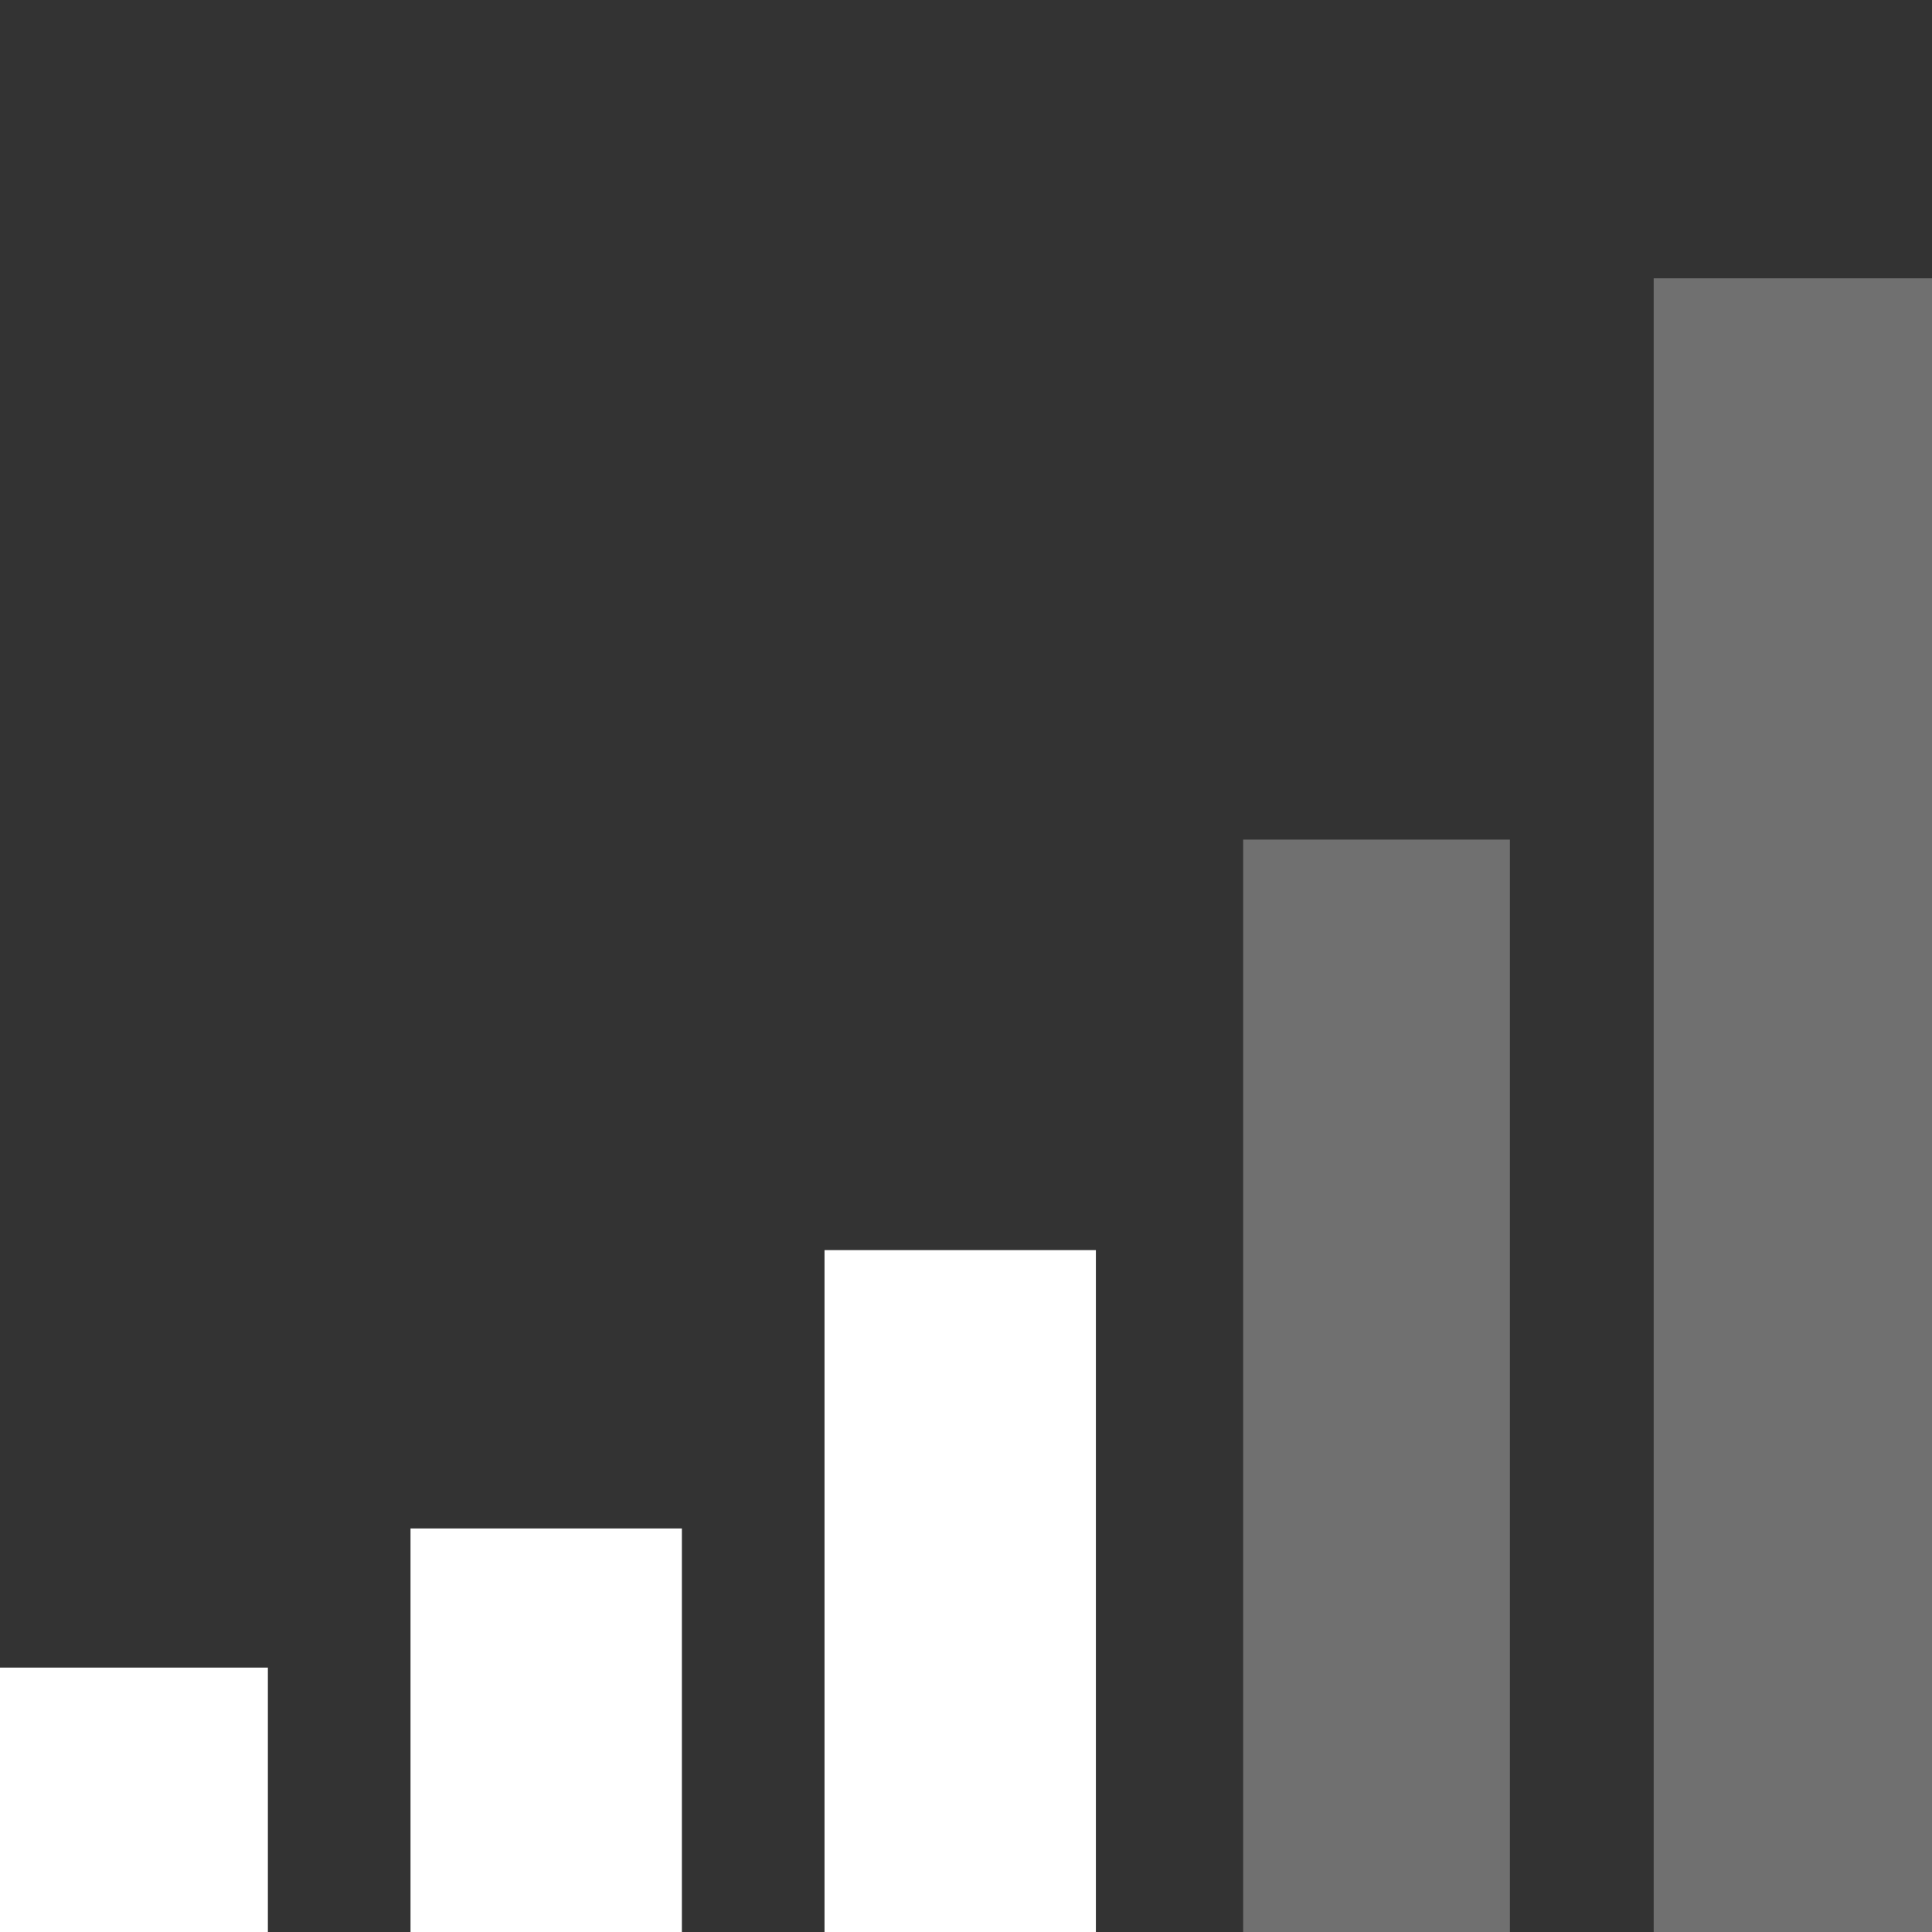 <svg id="Network" xmlns="http://www.w3.org/2000/svg" width="511.962" height="511.962" viewBox="0 0 1666 1666">
  <rect x="0" y="0" width="1666" height="1666" fill="#333333" stroke="none"/>
<defs>
    <style>
      .cls-1, .cls-2 {
        fill: #fff;
        fill-rule: evenodd;
      }

      .cls-2 {
        opacity: 0.3;
      }
    </style>
  </defs>
  <path id="Network-2" data-name="Network" class="cls-1" d="M0,1666H231V1438H0v228Zm354,0V1318H588v348H354Zm357,0V1078H945v588H711Z"/>
  <path id="Network_a" class="cls-2" d="M1072,1666V724h230v942H1072Zm354,0V240h240V1666H1426Z"/>
</svg>
